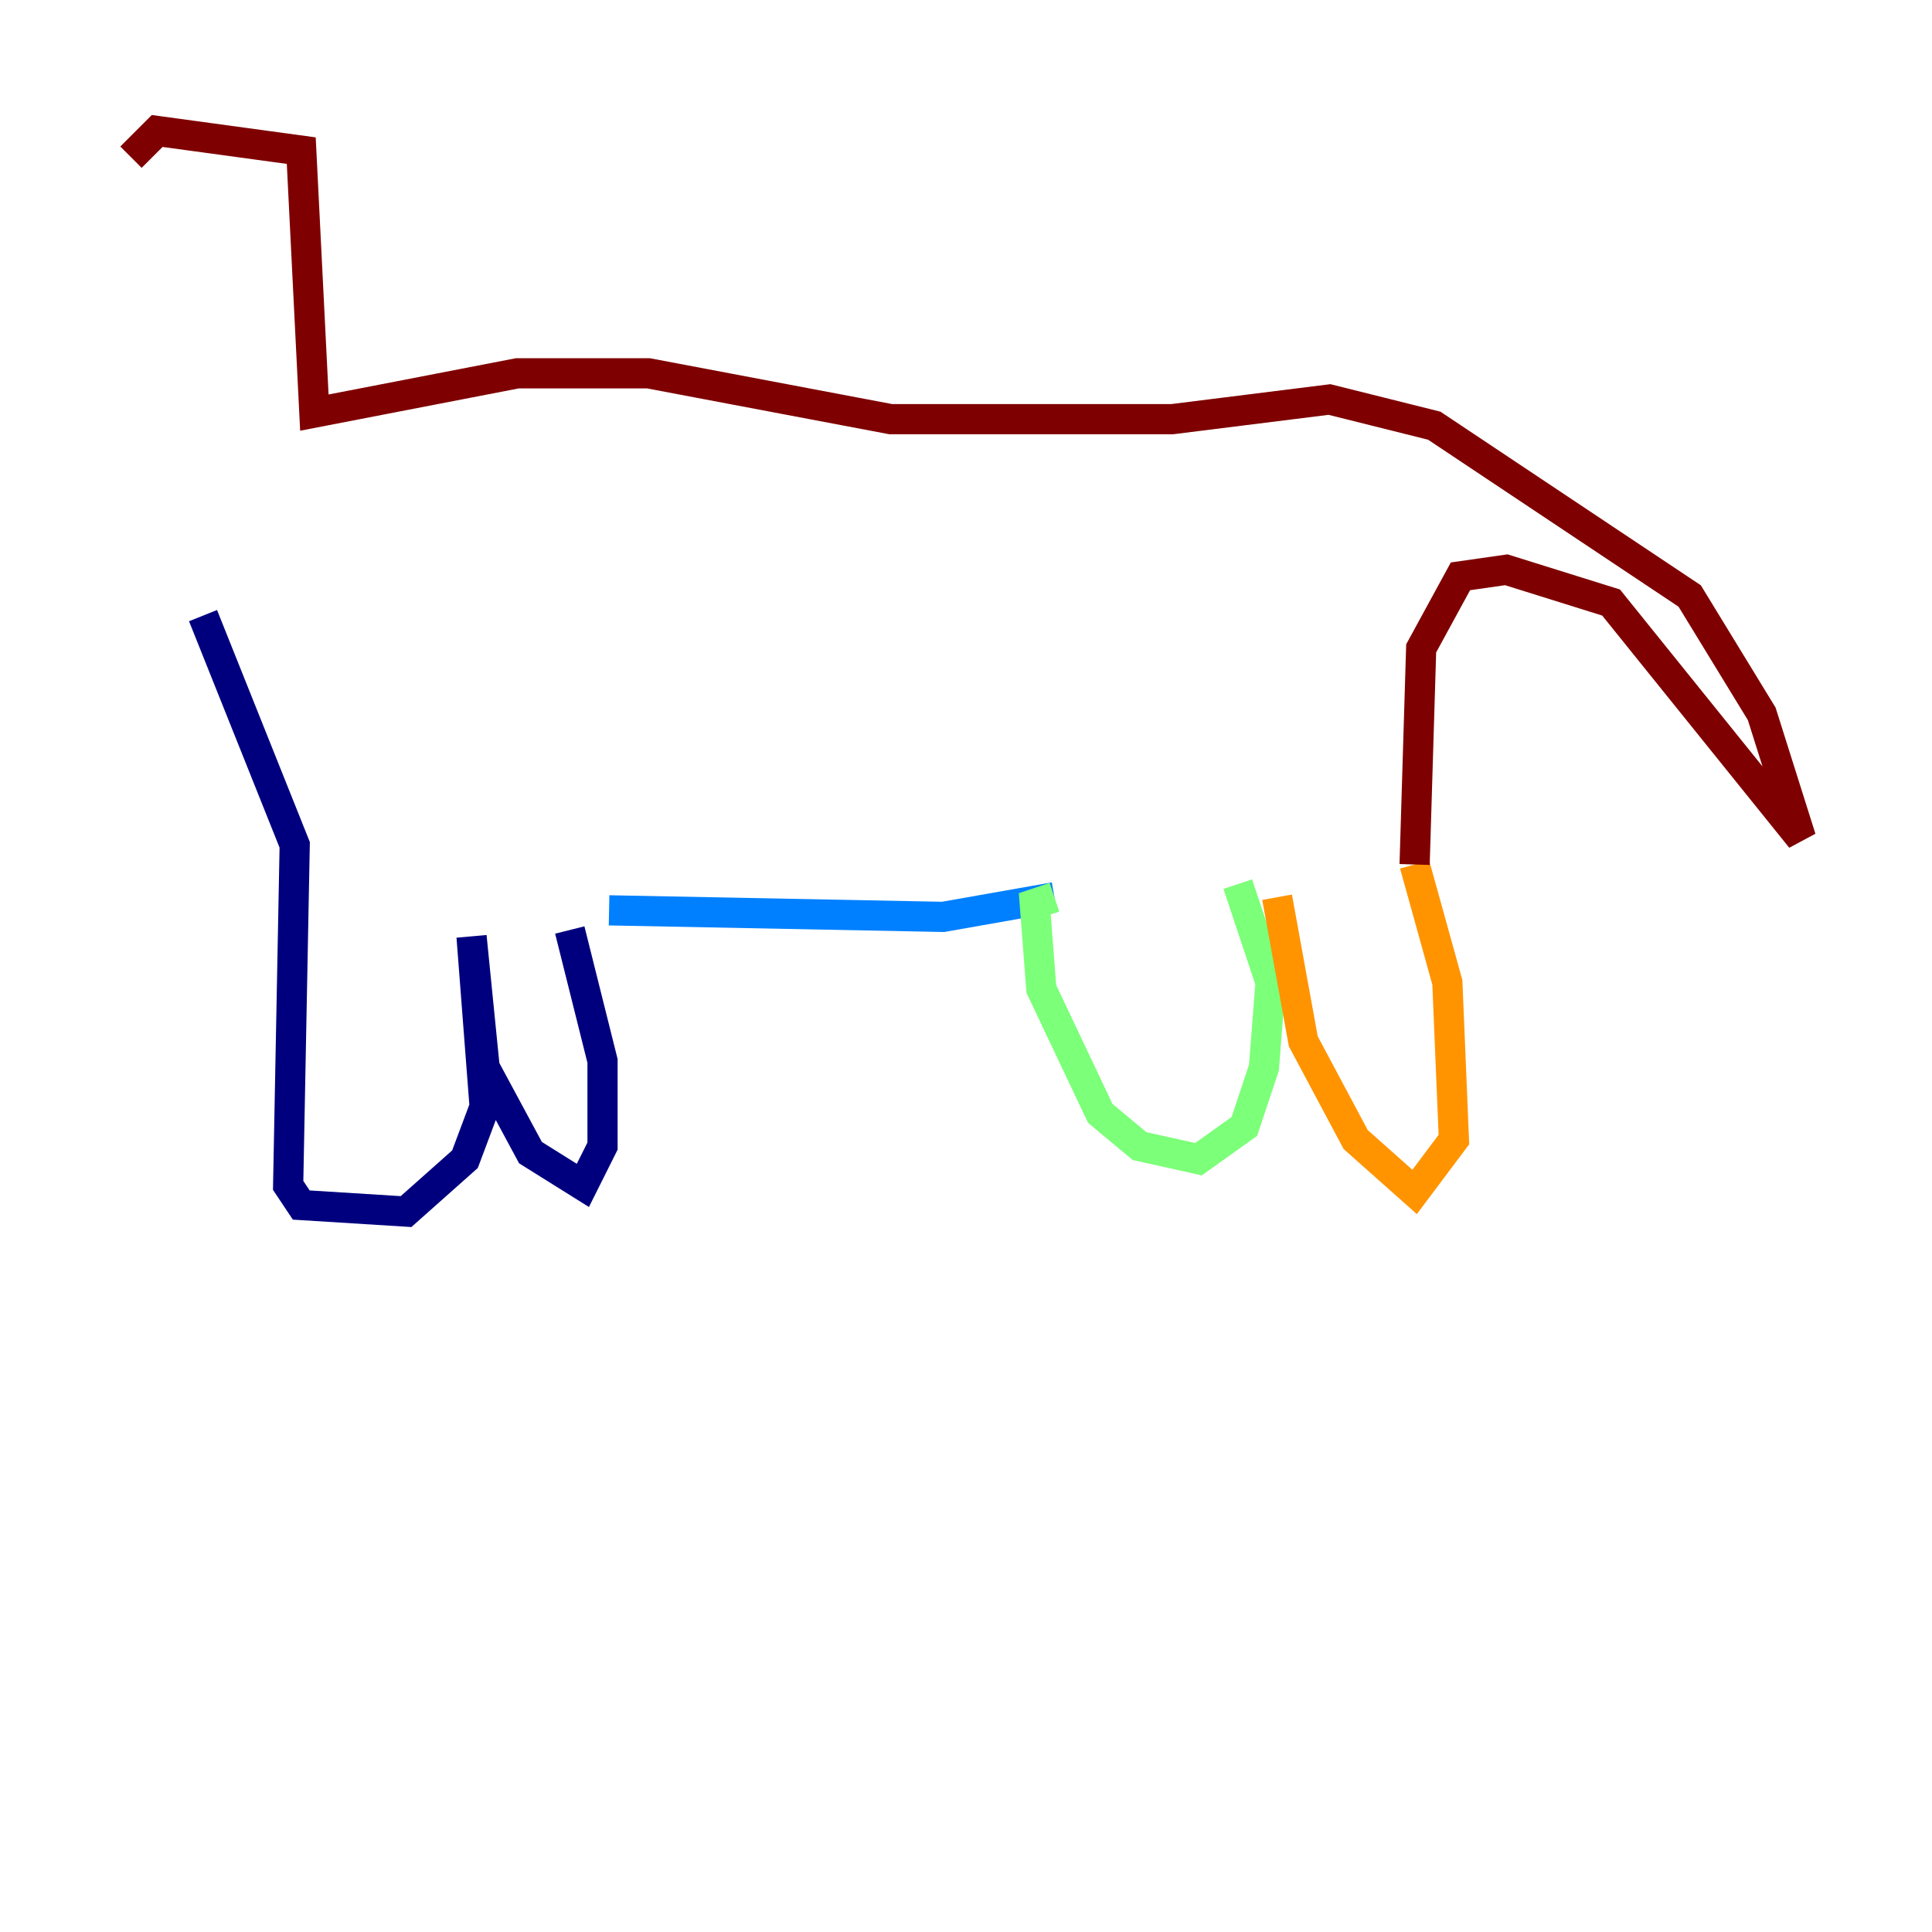 <?xml version="1.0" encoding="utf-8" ?>
<svg baseProfile="tiny" height="128" version="1.2" viewBox="0,0,128,128" width="128" xmlns="http://www.w3.org/2000/svg" xmlns:ev="http://www.w3.org/2001/xml-events" xmlns:xlink="http://www.w3.org/1999/xlink"><defs /><polyline fill="none" points="13.451,40.786 19.525,55.973 19.091,78.536 19.959,79.837 26.902,80.271 30.807,76.8 32.108,73.329 31.241,62.047 32.108,70.725 35.146,76.366 38.617,78.536 39.919,75.932 39.919,70.291 37.749,61.614" stroke="#00007f" stroke-width="2" /><polyline fill="none" points="40.352,60.312 62.481,60.746 69.858,59.444" stroke="#0080ff" stroke-width="2" /><polyline fill="none" points="69.858,59.444 68.556,59.878 68.99,65.519 72.895,73.763 75.498,75.932 79.403,76.8 82.441,74.63 83.742,70.725 84.176,65.085 82.007,58.576" stroke="#7cff79" stroke-width="2" /><polyline fill="none" points="84.61,59.444 86.346,68.99 89.817,75.498 93.722,78.969 96.325,75.498 95.891,65.085 93.722,57.275" stroke="#ff9400" stroke-width="2" /><polyline fill="none" points="93.722,57.275 94.156,42.956 96.759,38.183 99.797,37.749 106.739,39.919 119.322,55.539 116.719,47.295 111.946,39.485 95.024,28.203 88.081,26.468 77.668,27.77 59.01,27.77 42.956,24.732 34.278,24.732 20.827,27.336 19.959,9.98 10.414,8.678 8.678,10.414" stroke="#7f0000" stroke-width="2" /></svg>